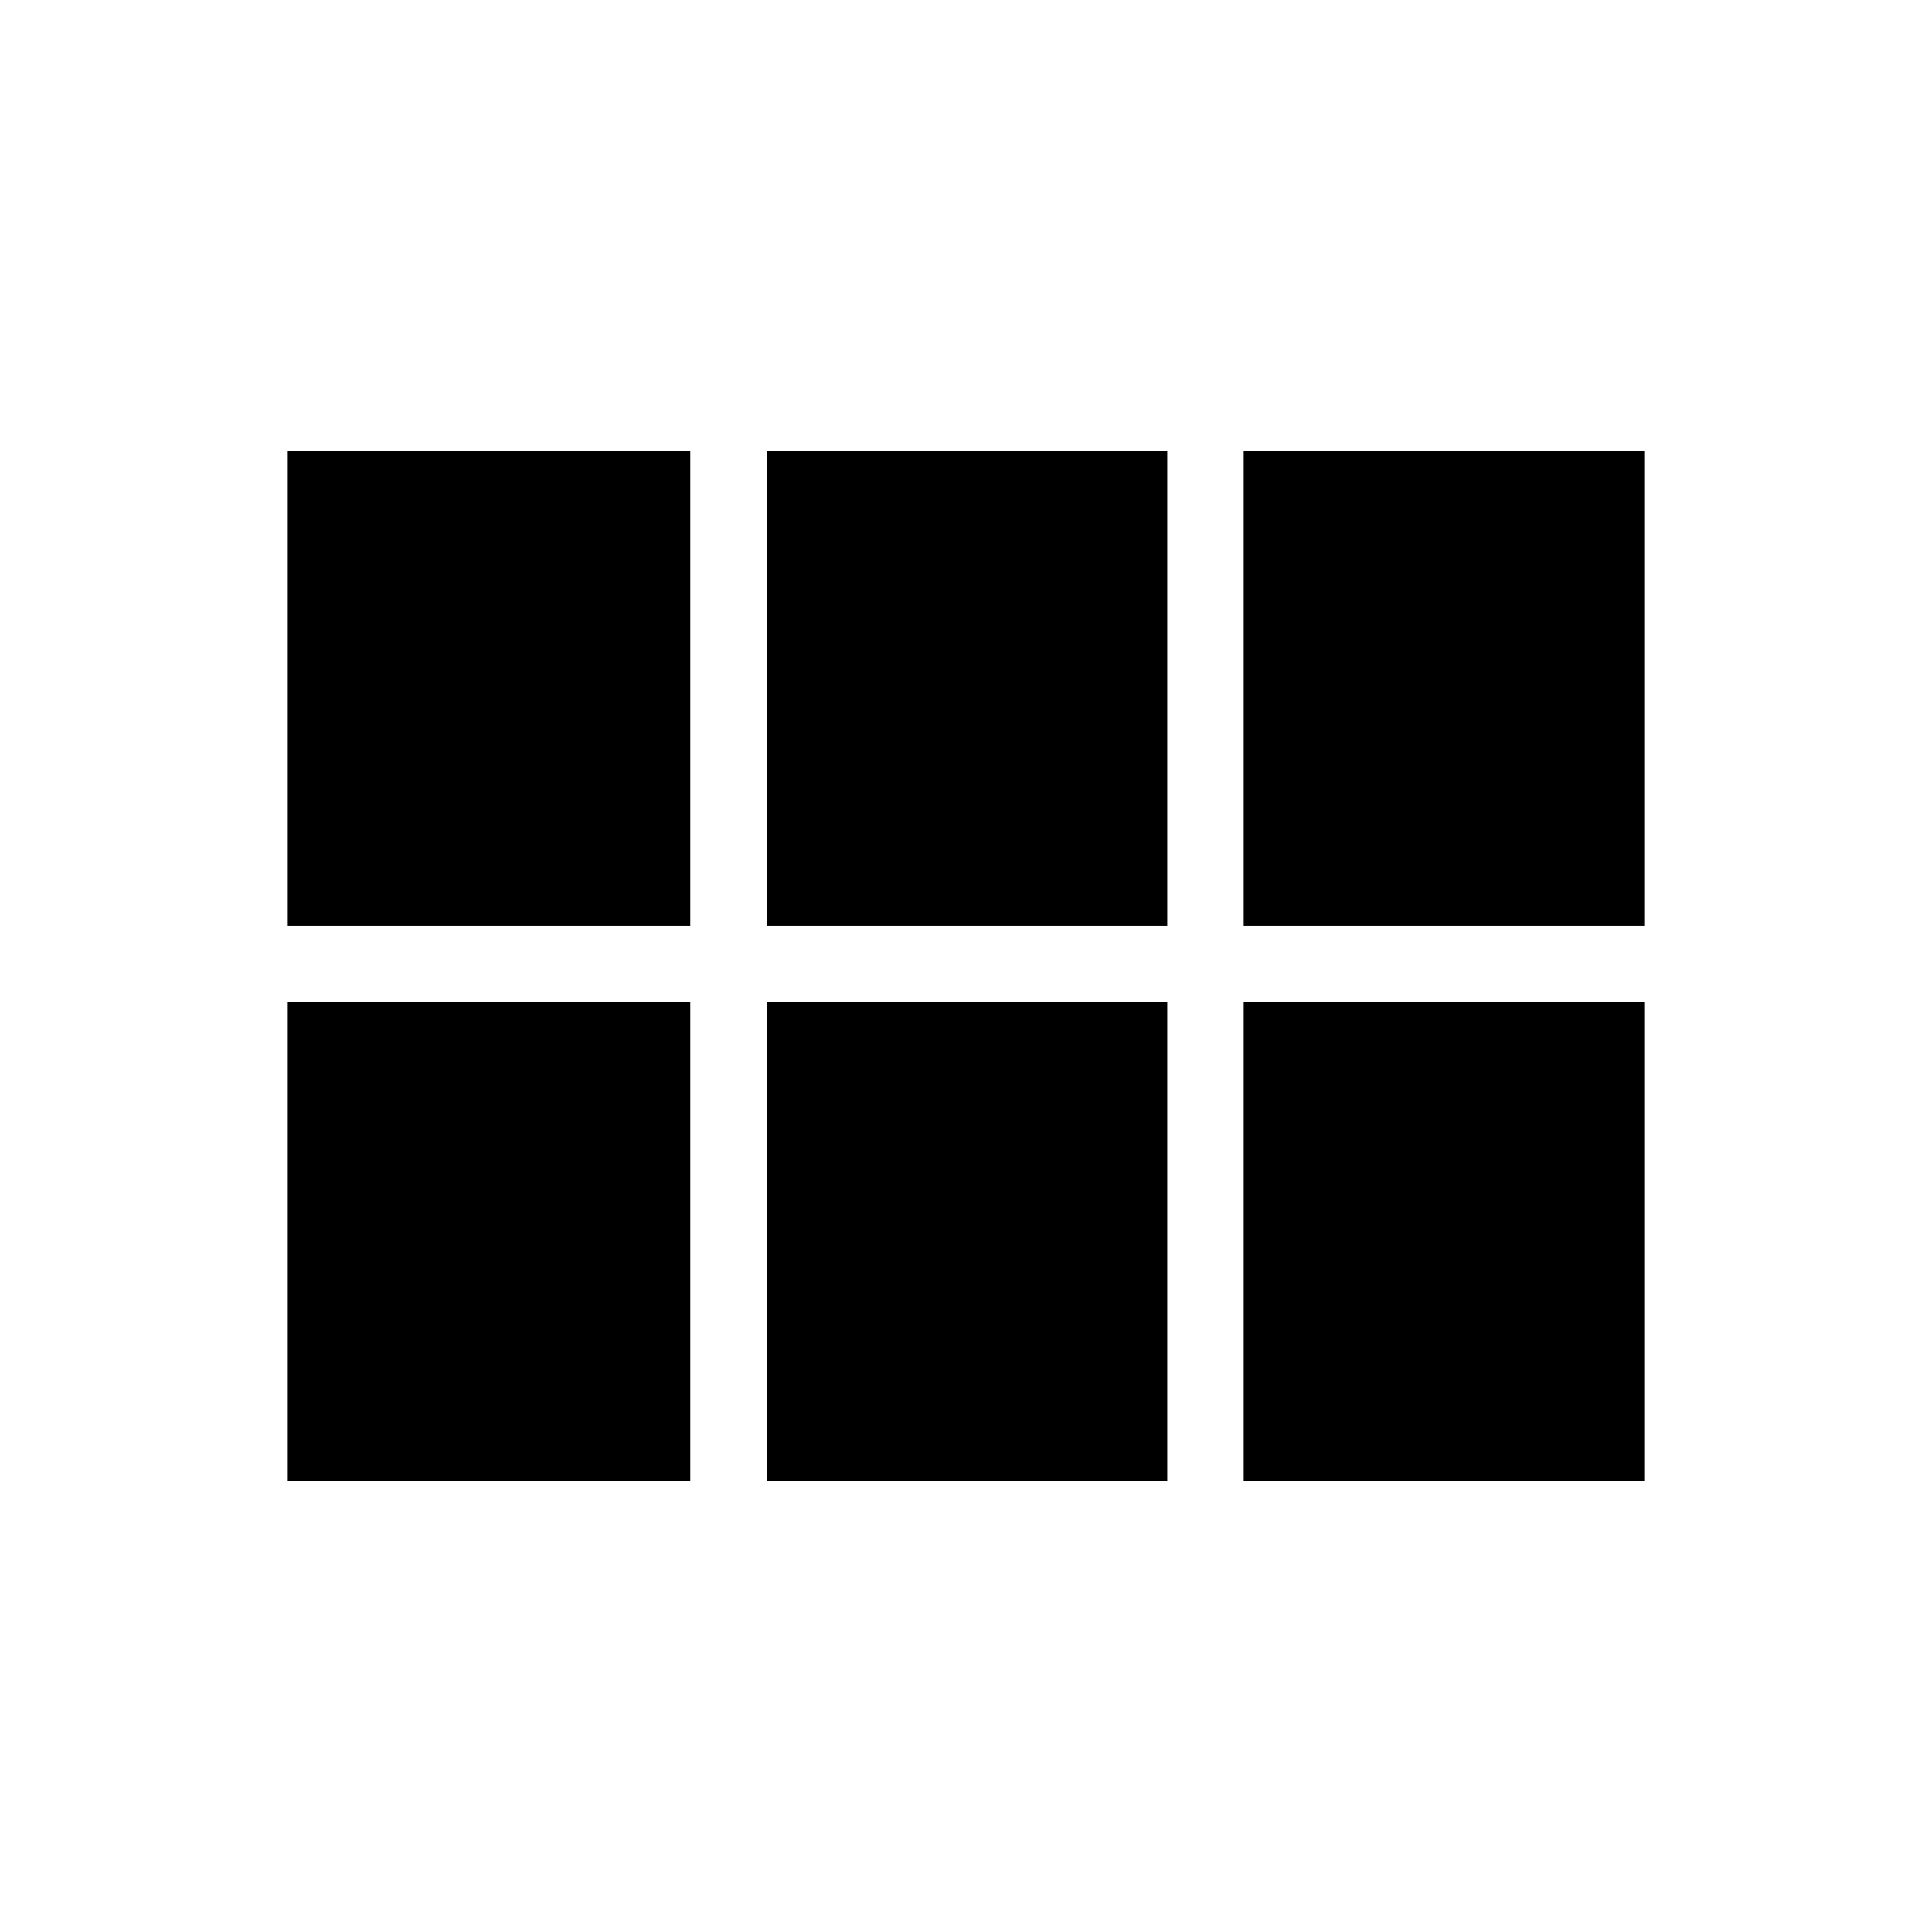 <svg xmlns="http://www.w3.org/2000/svg" height="40" width="40"><path d="M5.958 19.167V9.333h8.334v9.834Zm9.917 0V9.333h8.292v9.834Zm9.875 0V9.333h8.292v9.834Zm-19.792 11.5V20.75h8.334v9.917Zm9.917 0V20.75h8.292v9.917Zm9.875 0V20.75h8.292v9.917Z"/></svg>
